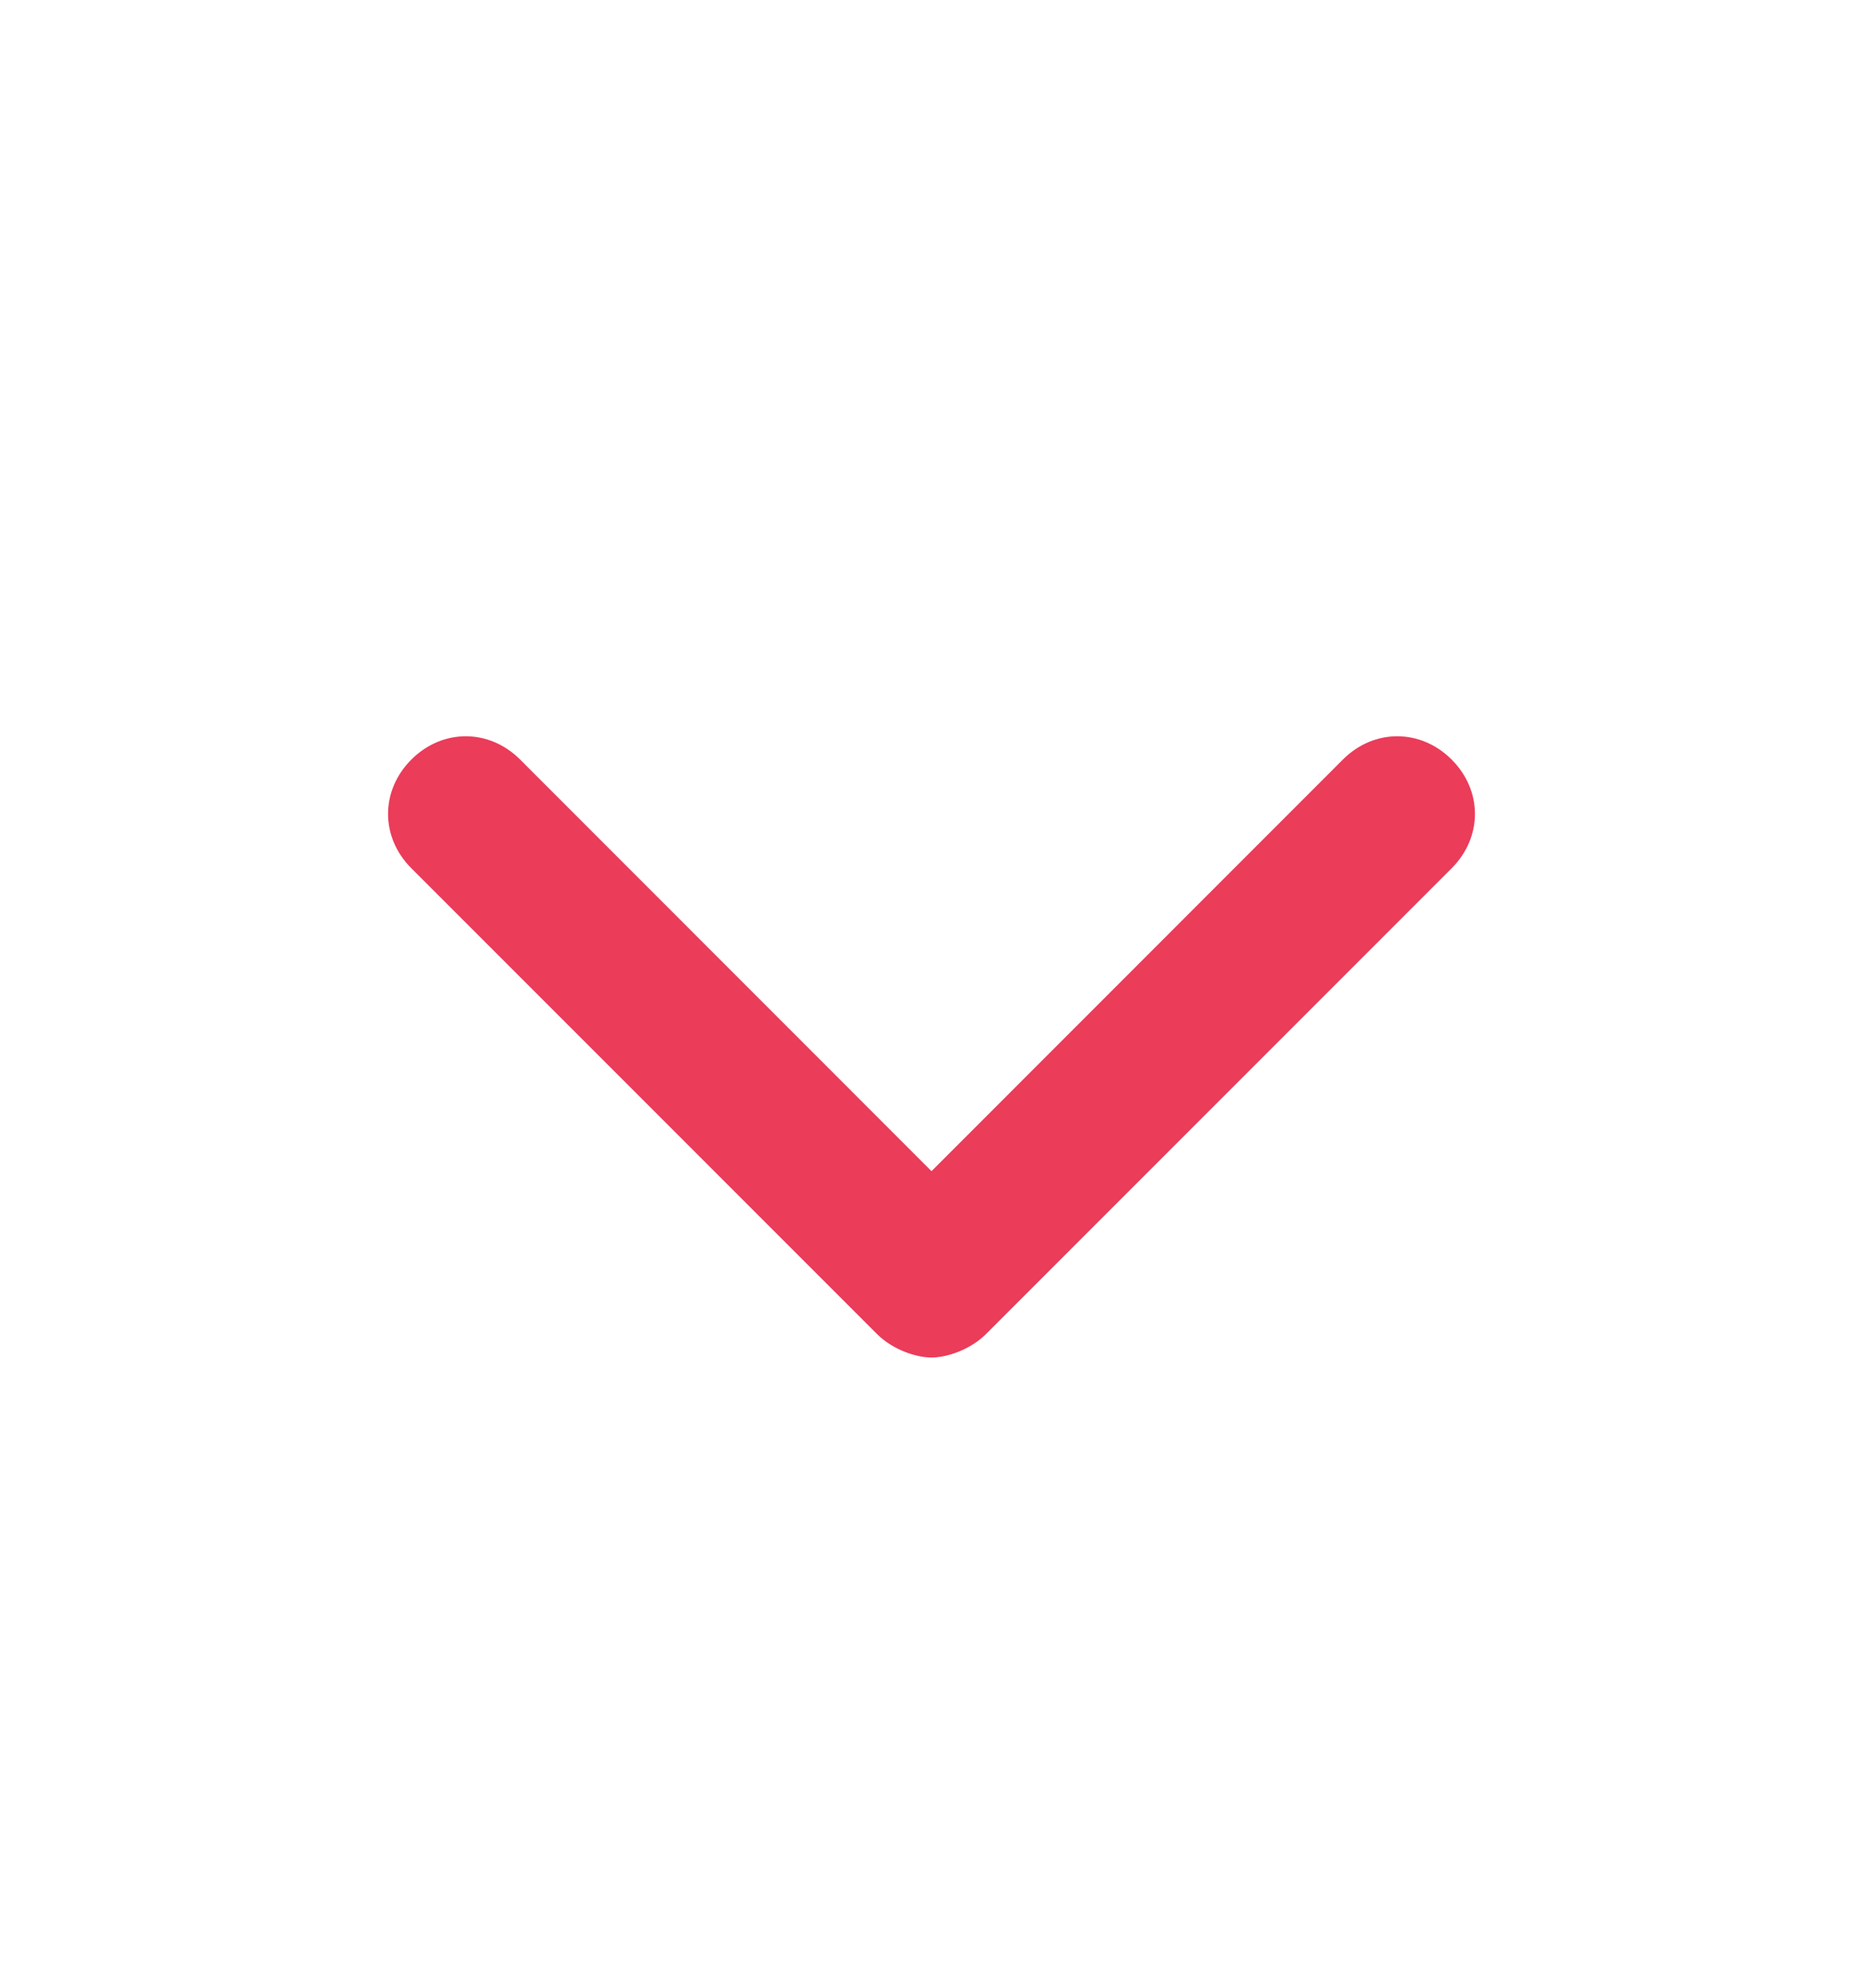 <svg width="15" height="16" viewBox="0 0 15 16" fill="none" xmlns="http://www.w3.org/2000/svg">
<path d="M11.688 6.114C11.438 5.864 11.062 5.864 10.812 6.114L7.5 9.427L4.188 6.114C3.938 5.864 3.562 5.864 3.312 6.114C3.062 6.364 3.062 6.739 3.312 6.989L7.062 10.739C7.188 10.864 7.375 10.927 7.5 10.927C7.625 10.927 7.812 10.864 7.938 10.739L11.688 6.989C11.938 6.739 11.938 6.364 11.688 6.114Z" fill="#EB3C5A"/>
</svg>
